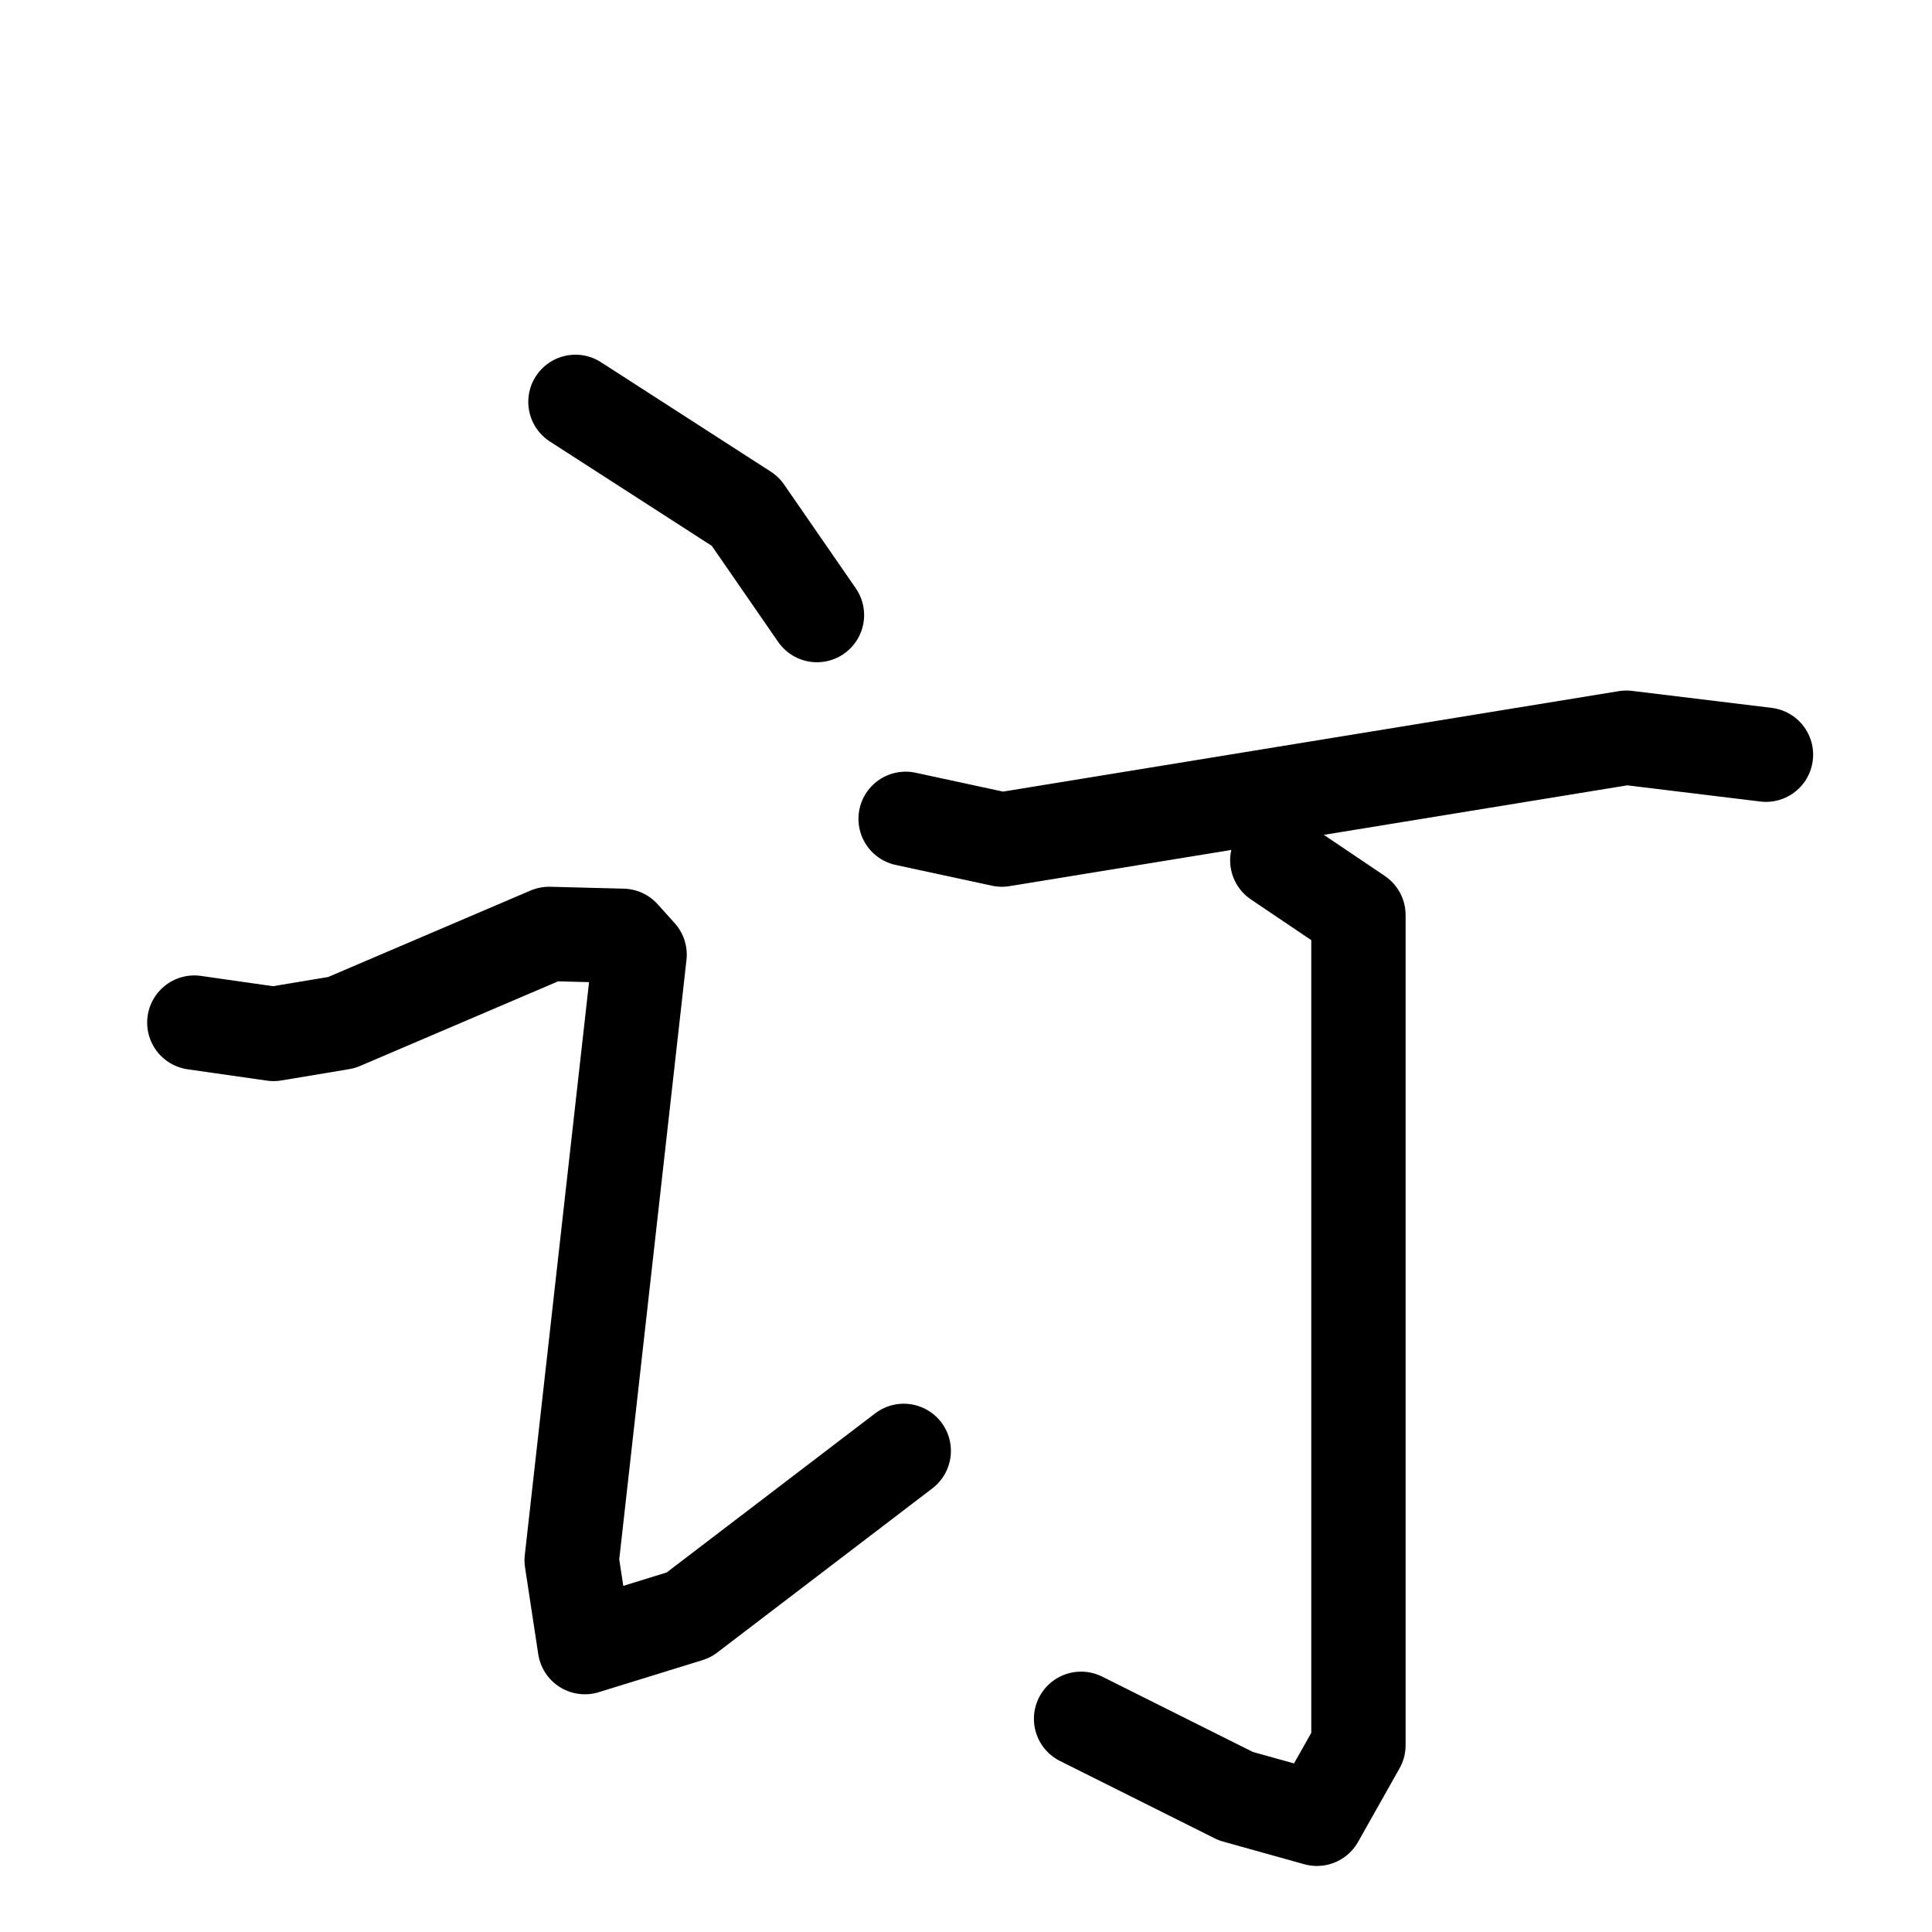 <svg xmlns="http://www.w3.org/2000/svg" viewBox="0 0 1024 1024">
  <g style="fill:none;stroke:#000000;stroke-width:50;stroke-linecap:round;stroke-linejoin:round;" transform="scale(1, 1) translate(0, 0)">
    <path d="M 305.0,213.0 L 395.0,271.0 L 433.0,326.0"/>
    <path d="M 103.0,542.0 L 145.0,548.0 L 181.0,542.0 L 291.0,495.0 L 330.0,496.0 L 339.0,506.0 L 303.0,827.0 L 310.0,873.0 L 365.0,856.0 L 479.0,769.0"/>
    <path d="M 480.0,434.0 L 531.0,445.0 L 862.0,391.0 L 936.0,400.0"/>
    <path d="M 677.0,456.0 L 720.0,485.0 L 720.0,925.0 L 698.0,964.0 L 655.0,952.0 L 573.0,911.0"/>
  </g>
</svg>
